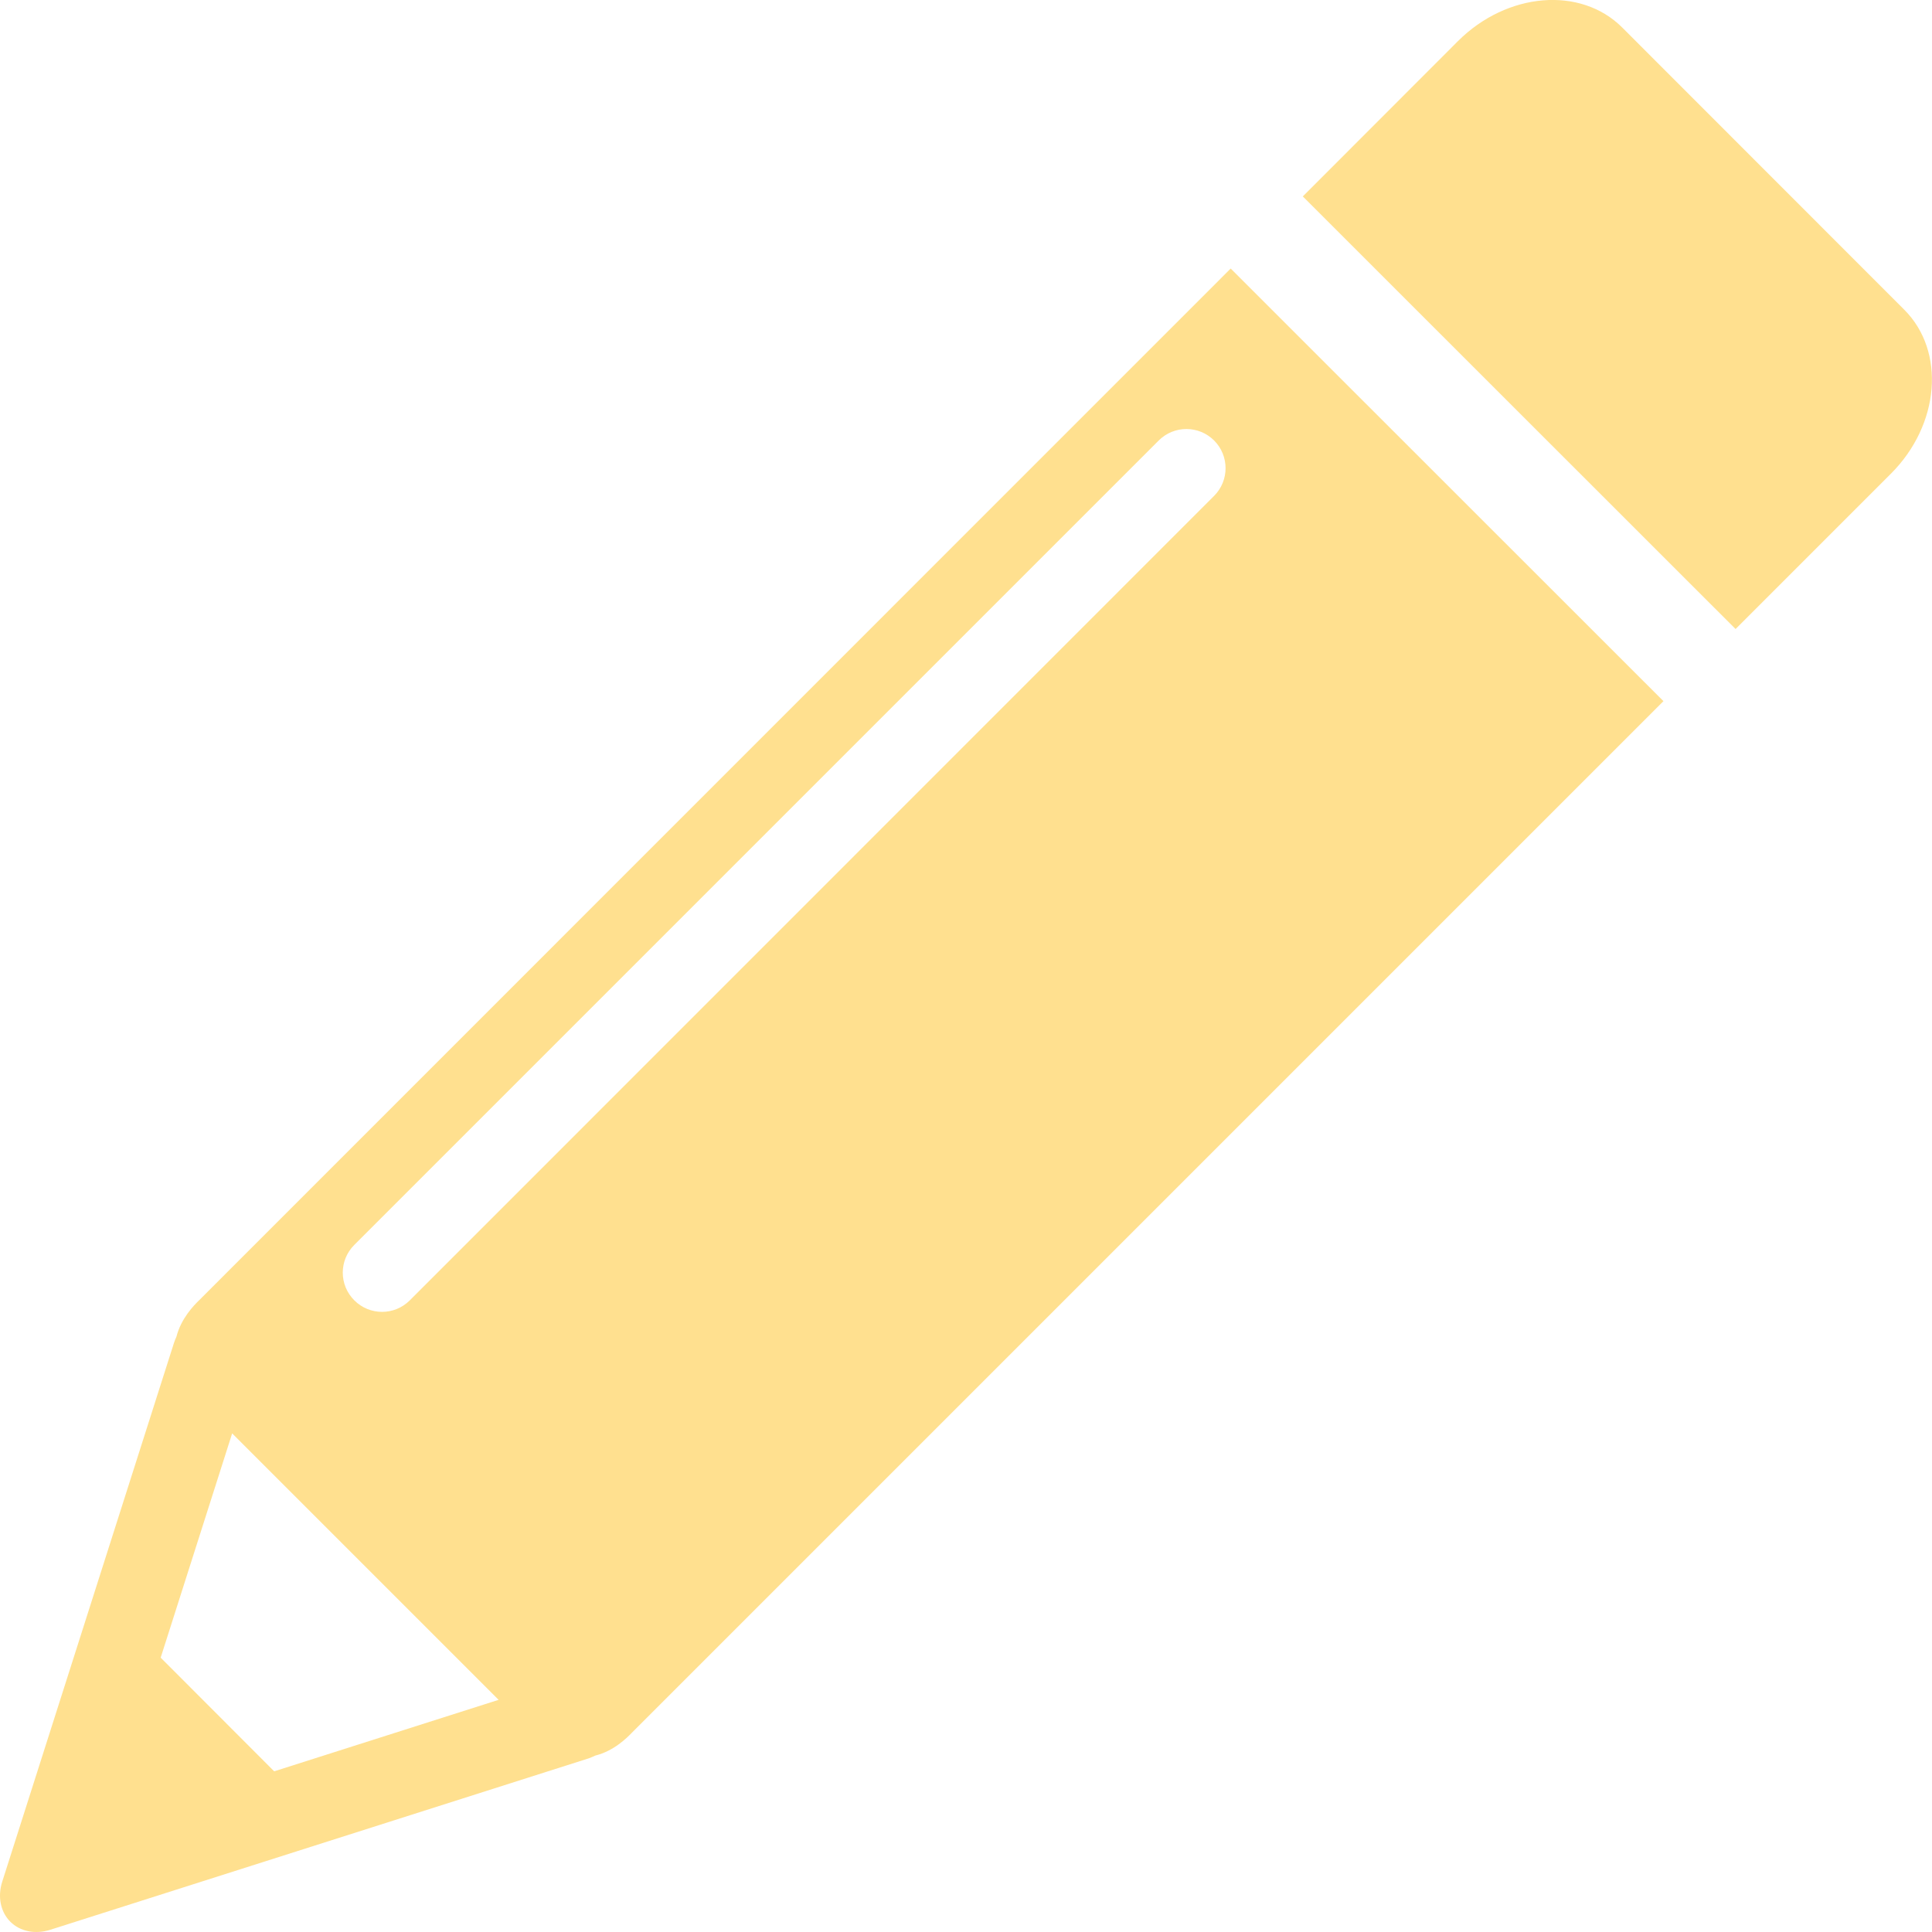 <svg width="12" height="12" viewBox="0 0 12 12" fill="none" xmlns="http://www.w3.org/2000/svg">
<path d="M11.828 1.924L10.076 0.171C9.818 -0.087 9.361 -0.049 9.056 0.255L8.092 1.22L10.78 3.907L11.744 2.943C12.049 2.639 12.086 2.182 11.828 1.924ZM7.644 1.668L10.332 4.355L3.923 10.764C3.894 10.794 3.812 10.876 3.698 10.904C3.685 10.91 3.671 10.916 3.658 10.921L0.313 11.986C0.219 12.016 0.125 11.997 0.064 11.936C0.003 11.875 -0.016 11.78 0.014 11.687L1.08 8.343C1.084 8.329 1.09 8.316 1.096 8.302C1.125 8.188 1.206 8.106 1.236 8.077L7.644 1.668ZM3.097 10.558L1.442 8.903L0.998 10.296L1.703 11.002L3.097 10.558ZM7.541 2.736C7.446 2.641 7.292 2.641 7.197 2.736L2.201 7.732C2.105 7.827 2.105 7.982 2.201 8.077C2.296 8.172 2.45 8.172 2.545 8.077L7.541 3.08C7.636 2.985 7.636 2.831 7.541 2.736Z" fill="#FFE08F"/>
</svg>
